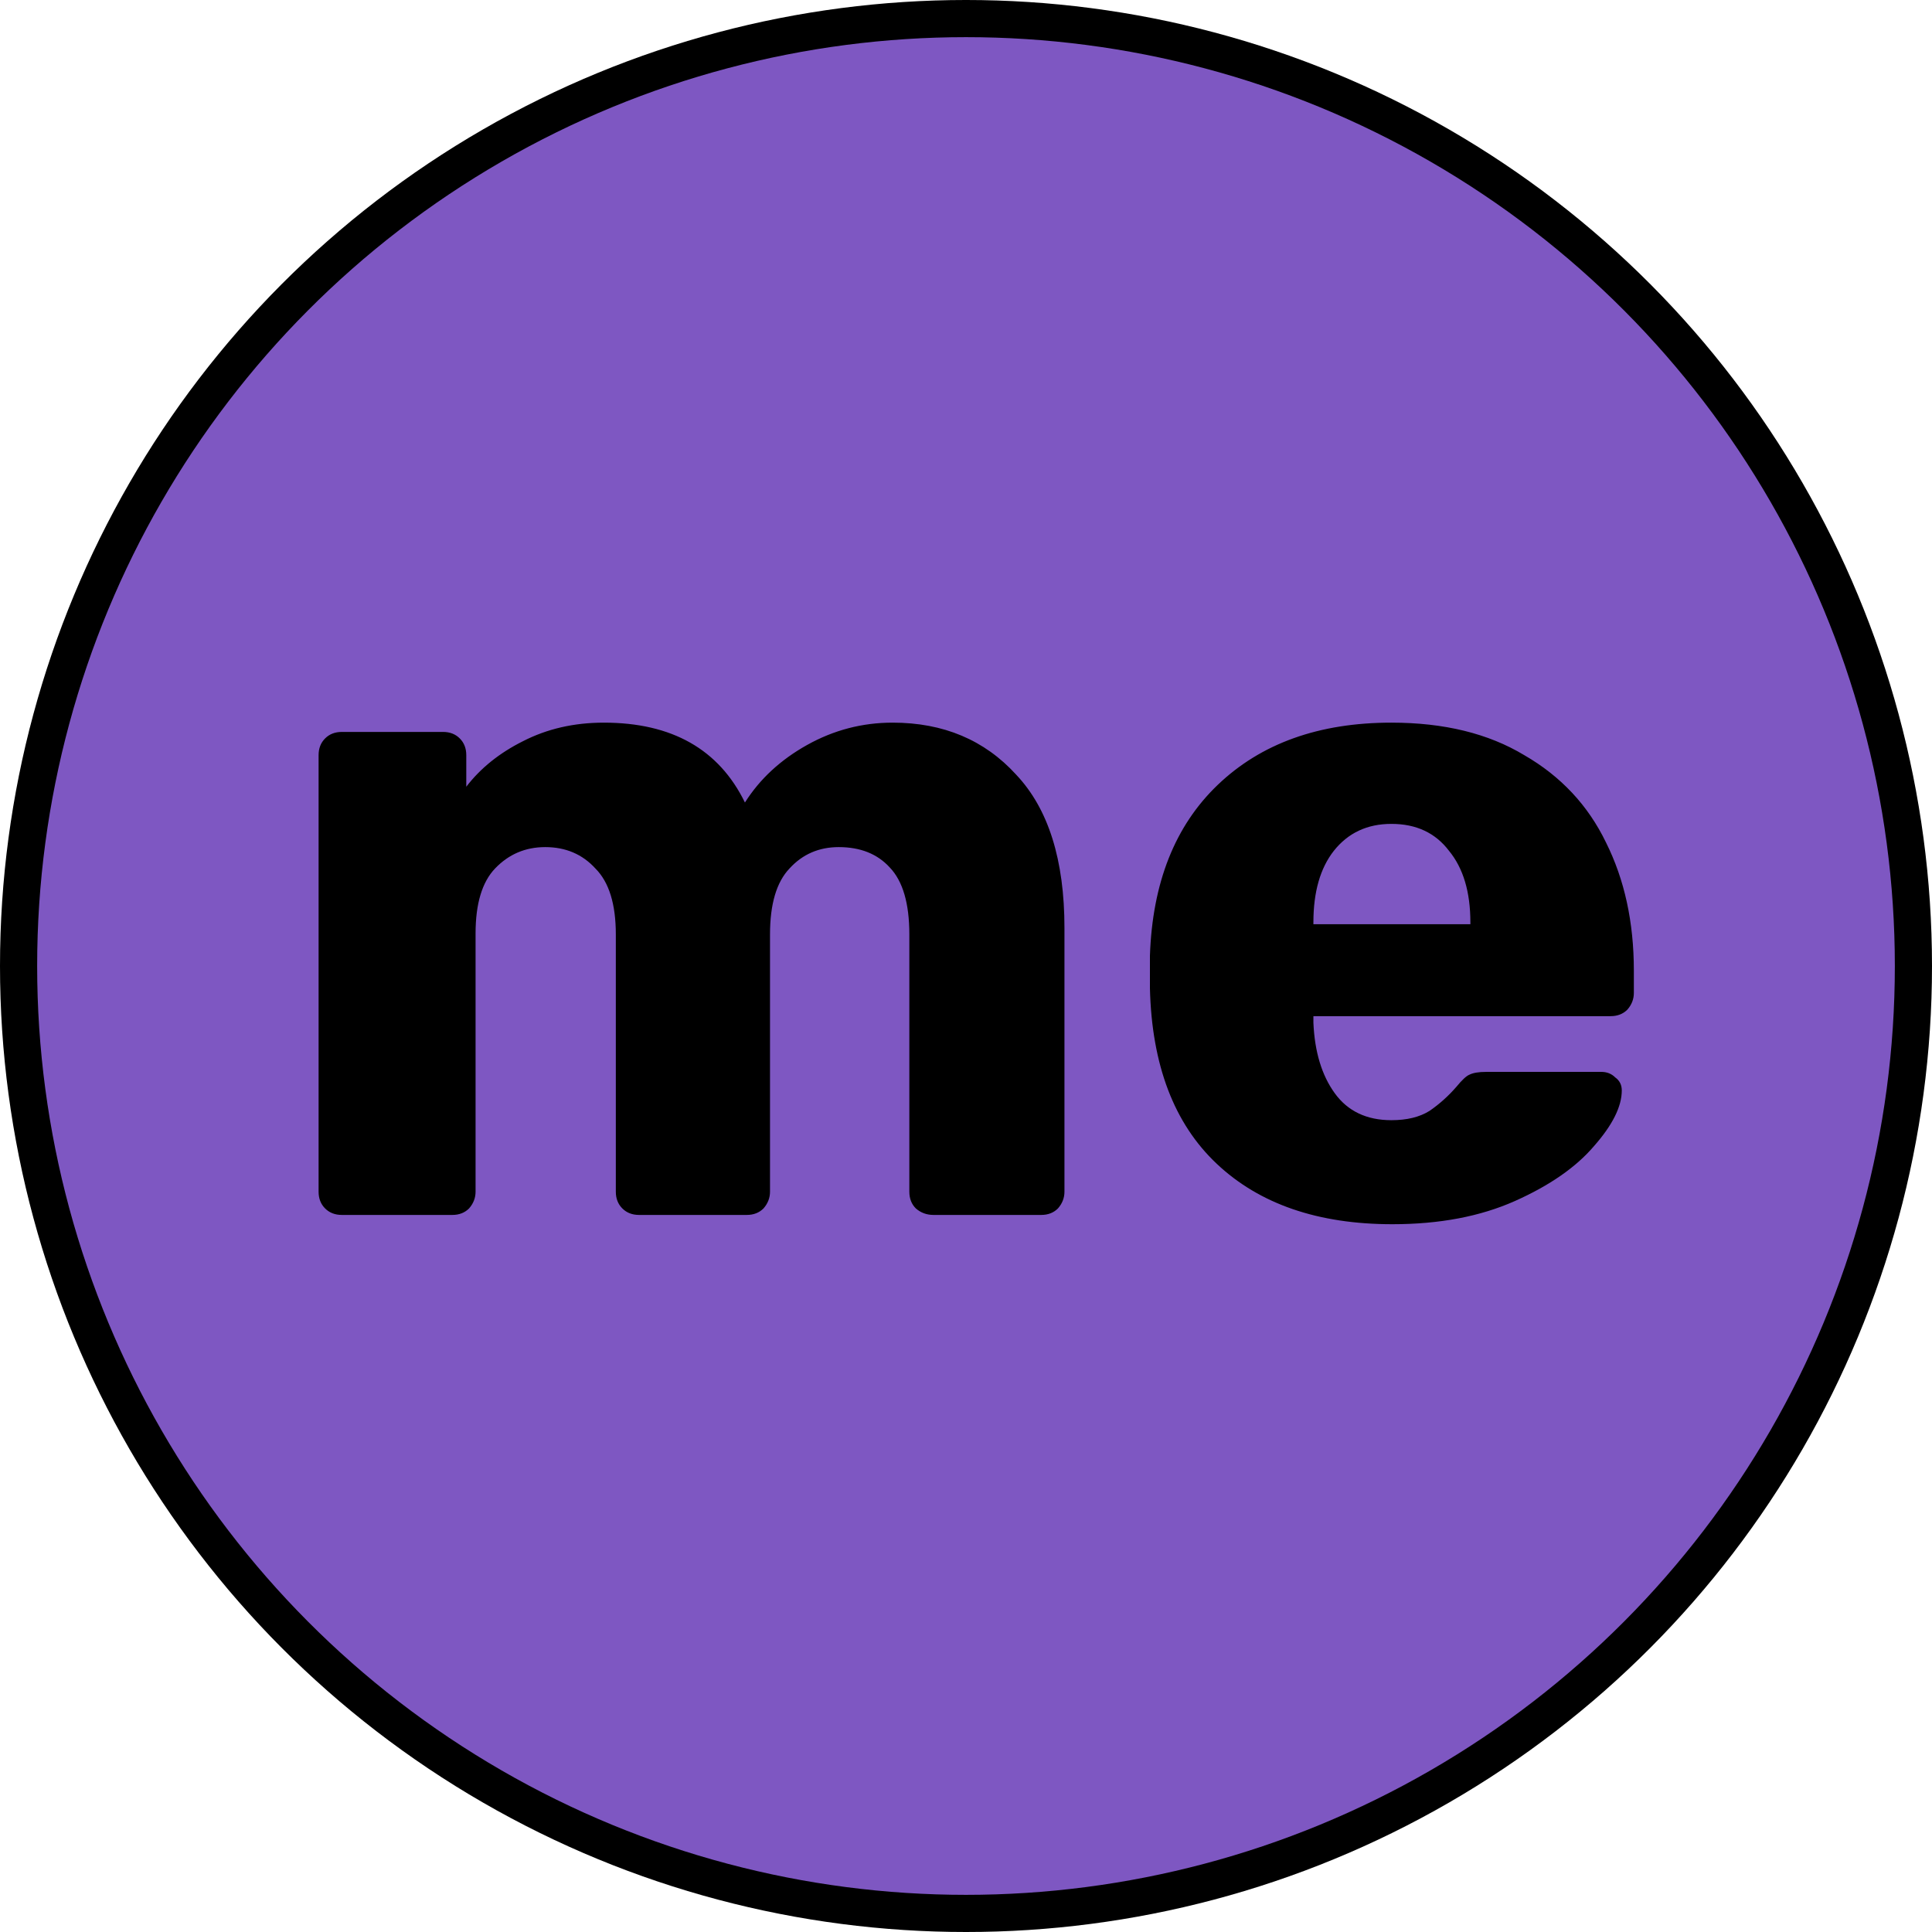 <svg width="520" height="520" viewBox="0 0 520 520" fill="none" xmlns="http://www.w3.org/2000/svg">
<circle cx="260" cy="260" r="260" fill="black"/>
<circle cx="260" cy="260" r="250" fill="#7E57C2"/>
<path d="M92 327C90.167 327 88.667 326.417 87.5 325.25C86.333 324.083 85.75 322.583 85.75 320.75V203.25C85.75 201.417 86.333 199.917 87.5 198.75C88.667 197.583 90.167 197 92 197H119.25C121.083 197 122.583 197.583 123.75 198.75C124.917 199.917 125.5 201.417 125.5 203.25V211.75C129.333 206.75 134.417 202.667 140.75 199.5C147.25 196.167 154.5 194.5 162.5 194.5C180.833 194.5 193.5 201.667 200.5 216C204.5 209.667 210.083 204.5 217.25 200.5C224.417 196.5 232.083 194.5 240.25 194.5C253.917 194.5 265 199.167 273.5 208.5C282.167 217.667 286.5 231.417 286.5 249.75V320.75C286.5 322.417 285.917 323.917 284.75 325.25C283.583 326.417 282.083 327 280.25 327H251.25C249.417 327 247.833 326.417 246.5 325.25C245.333 324.083 244.75 322.583 244.75 320.75V251.5C244.75 243.167 243 237.167 239.5 233.5C236.167 229.833 231.583 228 225.75 228C220.417 228 216 229.917 212.5 233.75C209 237.417 207.25 243.333 207.25 251.5V320.75C207.25 322.417 206.667 323.917 205.5 325.25C204.333 326.417 202.833 327 201 327H172C170.167 327 168.667 326.417 167.5 325.25C166.333 324.083 165.75 322.583 165.75 320.75V251.5C165.75 243.333 163.917 237.417 160.25 233.75C156.75 229.917 152.25 228 146.75 228C141.417 228 136.917 229.917 133.25 233.75C129.75 237.417 128 243.25 128 251.25V320.75C128 322.417 127.417 323.917 126.25 325.25C125.083 326.417 123.583 327 121.75 327H92ZM374.754 329.5C354.754 329.5 339.004 324.083 327.504 313.25C316.004 302.417 310.004 286.667 309.504 266V257.25C310.171 237.583 316.254 222.25 327.754 211.25C339.421 200.083 355.004 194.5 374.504 194.5C388.671 194.5 400.587 197.417 410.254 203.25C420.087 208.917 427.421 216.75 432.254 226.75C437.254 236.75 439.754 248.25 439.754 261.25V267.25C439.754 268.917 439.171 270.417 438.004 271.75C436.837 272.917 435.337 273.5 433.504 273.5H353.504V275.25C353.837 283.083 355.754 289.417 359.254 294.25C362.754 299.083 367.837 301.5 374.504 301.5C378.671 301.5 382.087 300.667 384.754 299C387.421 297.167 389.837 295 392.004 292.5C393.504 290.667 394.671 289.583 395.504 289.25C396.504 288.75 398.004 288.5 400.004 288.5H431.004C432.504 288.5 433.754 289 434.754 290C435.921 290.833 436.504 292 436.504 293.5C436.504 297.833 434.004 302.833 429.004 308.5C424.171 314.167 417.087 319.083 407.754 323.25C398.421 327.417 387.421 329.5 374.754 329.5ZM395.754 248.75V248.25C395.754 240.083 393.837 233.667 390.004 229C386.337 224.167 381.171 221.75 374.504 221.75C368.004 221.75 362.837 224.167 359.004 229C355.337 233.667 353.504 240.083 353.504 248.25V248.75H395.754Z" fill="black"/>
</svg>
